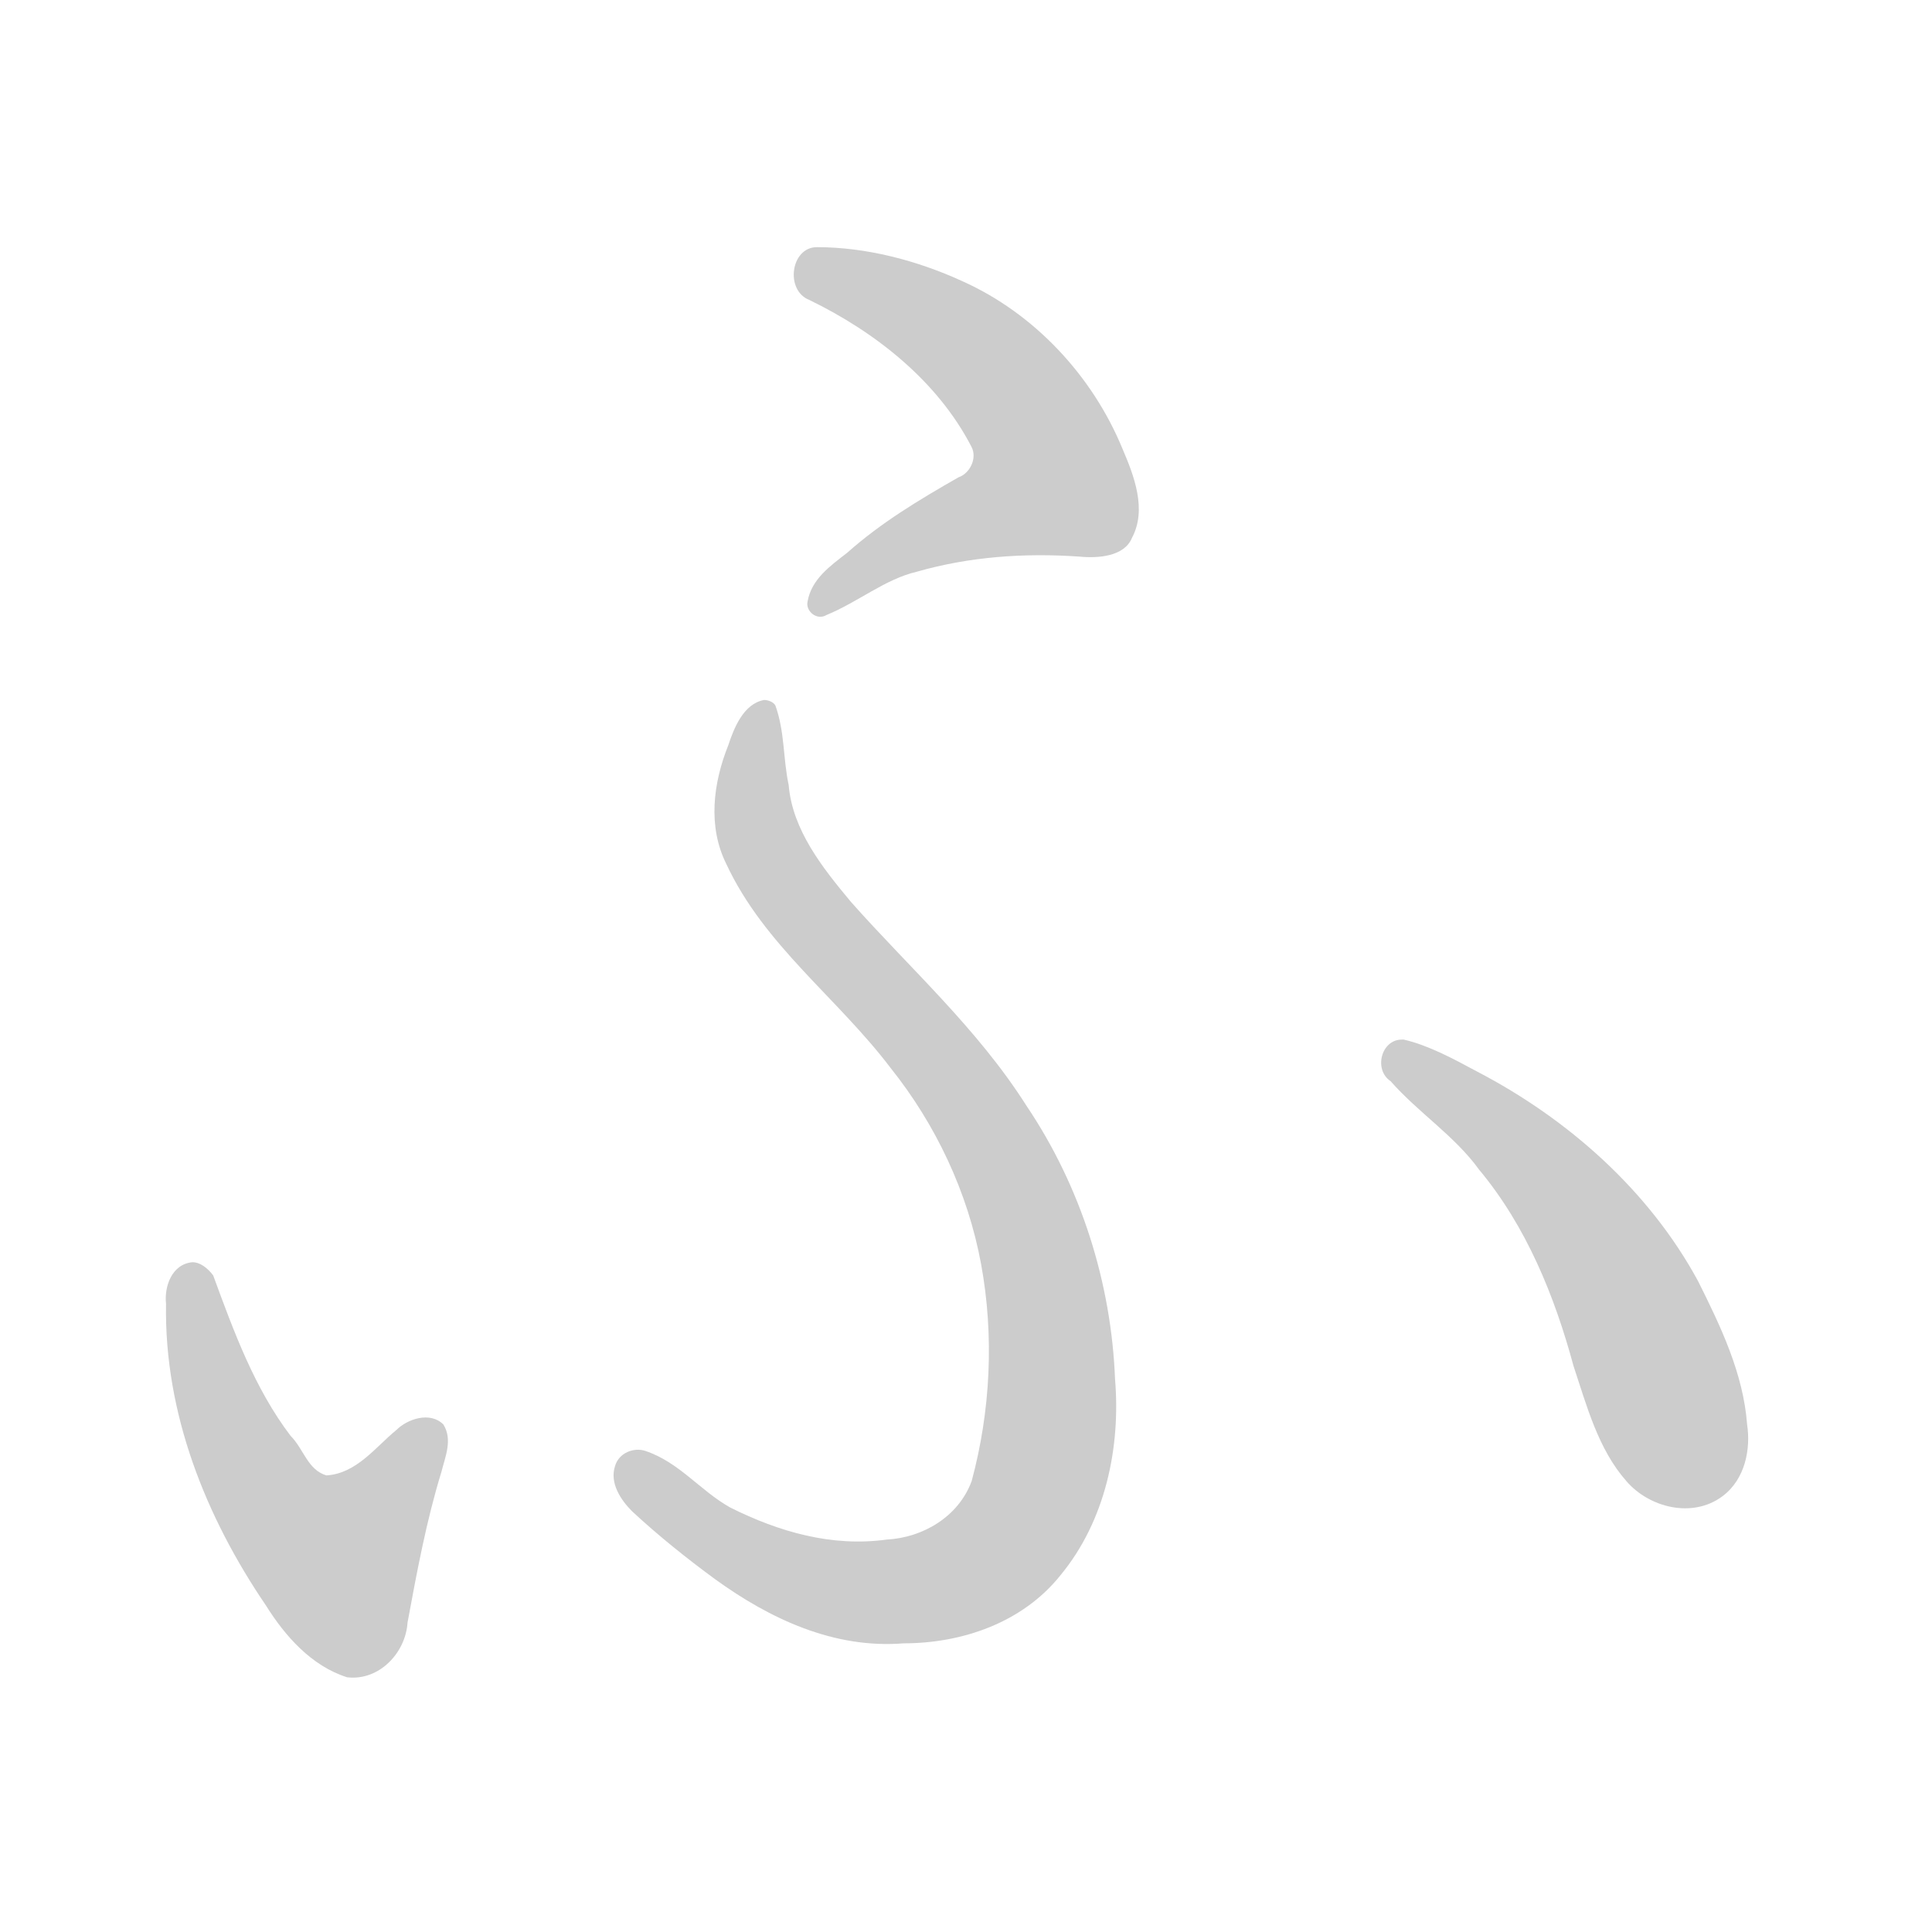 <!--
AnimCJK 2016-2018 Copyright Francois Mizessyn, https://github.com/parsimonhi/animCJK
You can redistribute and/or modify these files under the terms of the GNU
Lesser General Public License as published by the Free Software Foundation,
either version 3 of the license, or (at your option) any later version. You
should have received a copy of this license (the file "LGPL.txt") along with
these files; if not, see <http://www.gnu.org/licenses/>.
-->
<svg id="z12405" class="acjk" version="1.1" viewBox="0 0 1024 1024" xmlns="http://www.w3.org/2000/svg" xmlns:xlink="http://www.w3.org/1999/xlink">
<style>
<![CDATA[
@keyframes z12405k {
	from {
		stroke:#c00;
		stroke-dashoffset:3334;
	}
	75% {
		stroke:#c00;
		stroke-dashoffset:0;
	}
	to {
		stroke:#000;
	}
}
#z12405 path[clip-path] {
	animation:z12405k 1s linear both;
	stroke-dasharray:3334;
	stroke-width:128;
	stroke-linecap:round;
	fill:none;
}
#z12405 path[clip-path="url(#z12405c1)"] {animation-delay:1s;}
#z12405 path[clip-path="url(#z12405c2)"] {animation-delay:2s;}
#z12405 path[clip-path="url(#z12405c3)"] {animation-delay:3s;}
#z12405 path[clip-path="url(#z12405c4)"] {animation-delay:4s;}
#z12405 path {fill:#ccc;}
]]>
</style>
<path id="z12405d1" d="M 433,131 C 419,131 416,154 429,159 464,176 497,202 515,237 518,243 514,251 508,253 487,265 467,277 449,293 440,300 430,307 428,319 427,324 433,329 438,326 455,319 469,307 486,303 514,295 543,293 572,295 582,296 596,295 600,285 608,270 601,252 595,238 579,199 548,166 510,149 486,138 459,131 433,131 Z"/>
<path id="z12405d2" d="M 405,371 C 394,373 389,386 386,395 378,415 375,438 385,458 405,501 444,529 472,566 496,596 513,632 520,670 527,708 525,748 515,785 508,804 489,815 470,816 441,820 413,812 387,799 371,790 360,775 342,769 336,767 328,770 326,777 323,786 329,795 335,801 349,814 364,826 379,837 408,858 442,874 479,871 510,871 542,860 562,835 586,806 594,767 591,731 589,680 573,629 544,586 518,545 482,513 451,478 436,460 420,440 418,416 415,402 416,388 411,374 410,372 407,371 405,371 Z"/>
<path id="z12405d3" d="M 102,669 C 91,670 87,682 88,691 87,749 109,804 141,851 151,867 165,883 184,889 201,891 215,876 216,860 221,833 226,806 234,780 236,772 240,763 235,755 228,748 216,752 210,758 199,767 189,781 173,782 163,779 161,768 154,761 135,736 124,706 113,676 110,672 106,669 102,669 Z"/>
<path id="z12405d4" d="M 743,551 C 732,551 728,567 737,573 752,590 771,602 784,620 809,650 824,687 834,724 841,745 847,768 862,785 874,799 897,805 913,793 925,784 928,768 926,755 924,728 912,703 900,679 874,631 831,593 783,568 770,561 757,554 744,551 743,551 743,551 743,551 Z"/>
<defs>
	<clipPath id="z12405c1"><use xlink:href="#z12405d1"/></clipPath>
	<clipPath id="z12405c2"><use xlink:href="#z12405d2"/></clipPath>
	<clipPath id="z12405c3"><use xlink:href="#z12405d3"/></clipPath>
	<clipPath id="z12405c4"><use xlink:href="#z12405d4"/></clipPath>
</defs>
<path pathLength="3333" clip-path="url(#z12405c1)" d="M 440,147 558,213 573,259 451,306"/>
<path pathLength="3333" clip-path="url(#z12405c2)" d="M 403,387 403,466 506,564 571,746 525,831 412,840 342,785"/>
<path pathLength="3333" clip-path="url(#z12405c3)" d="M 106,684 110,742 181,847 224,767"/>
<path pathLength="3333" clip-path="url(#z12405c4)" d="M 750,565 865,673 905,781"/>
</svg>
